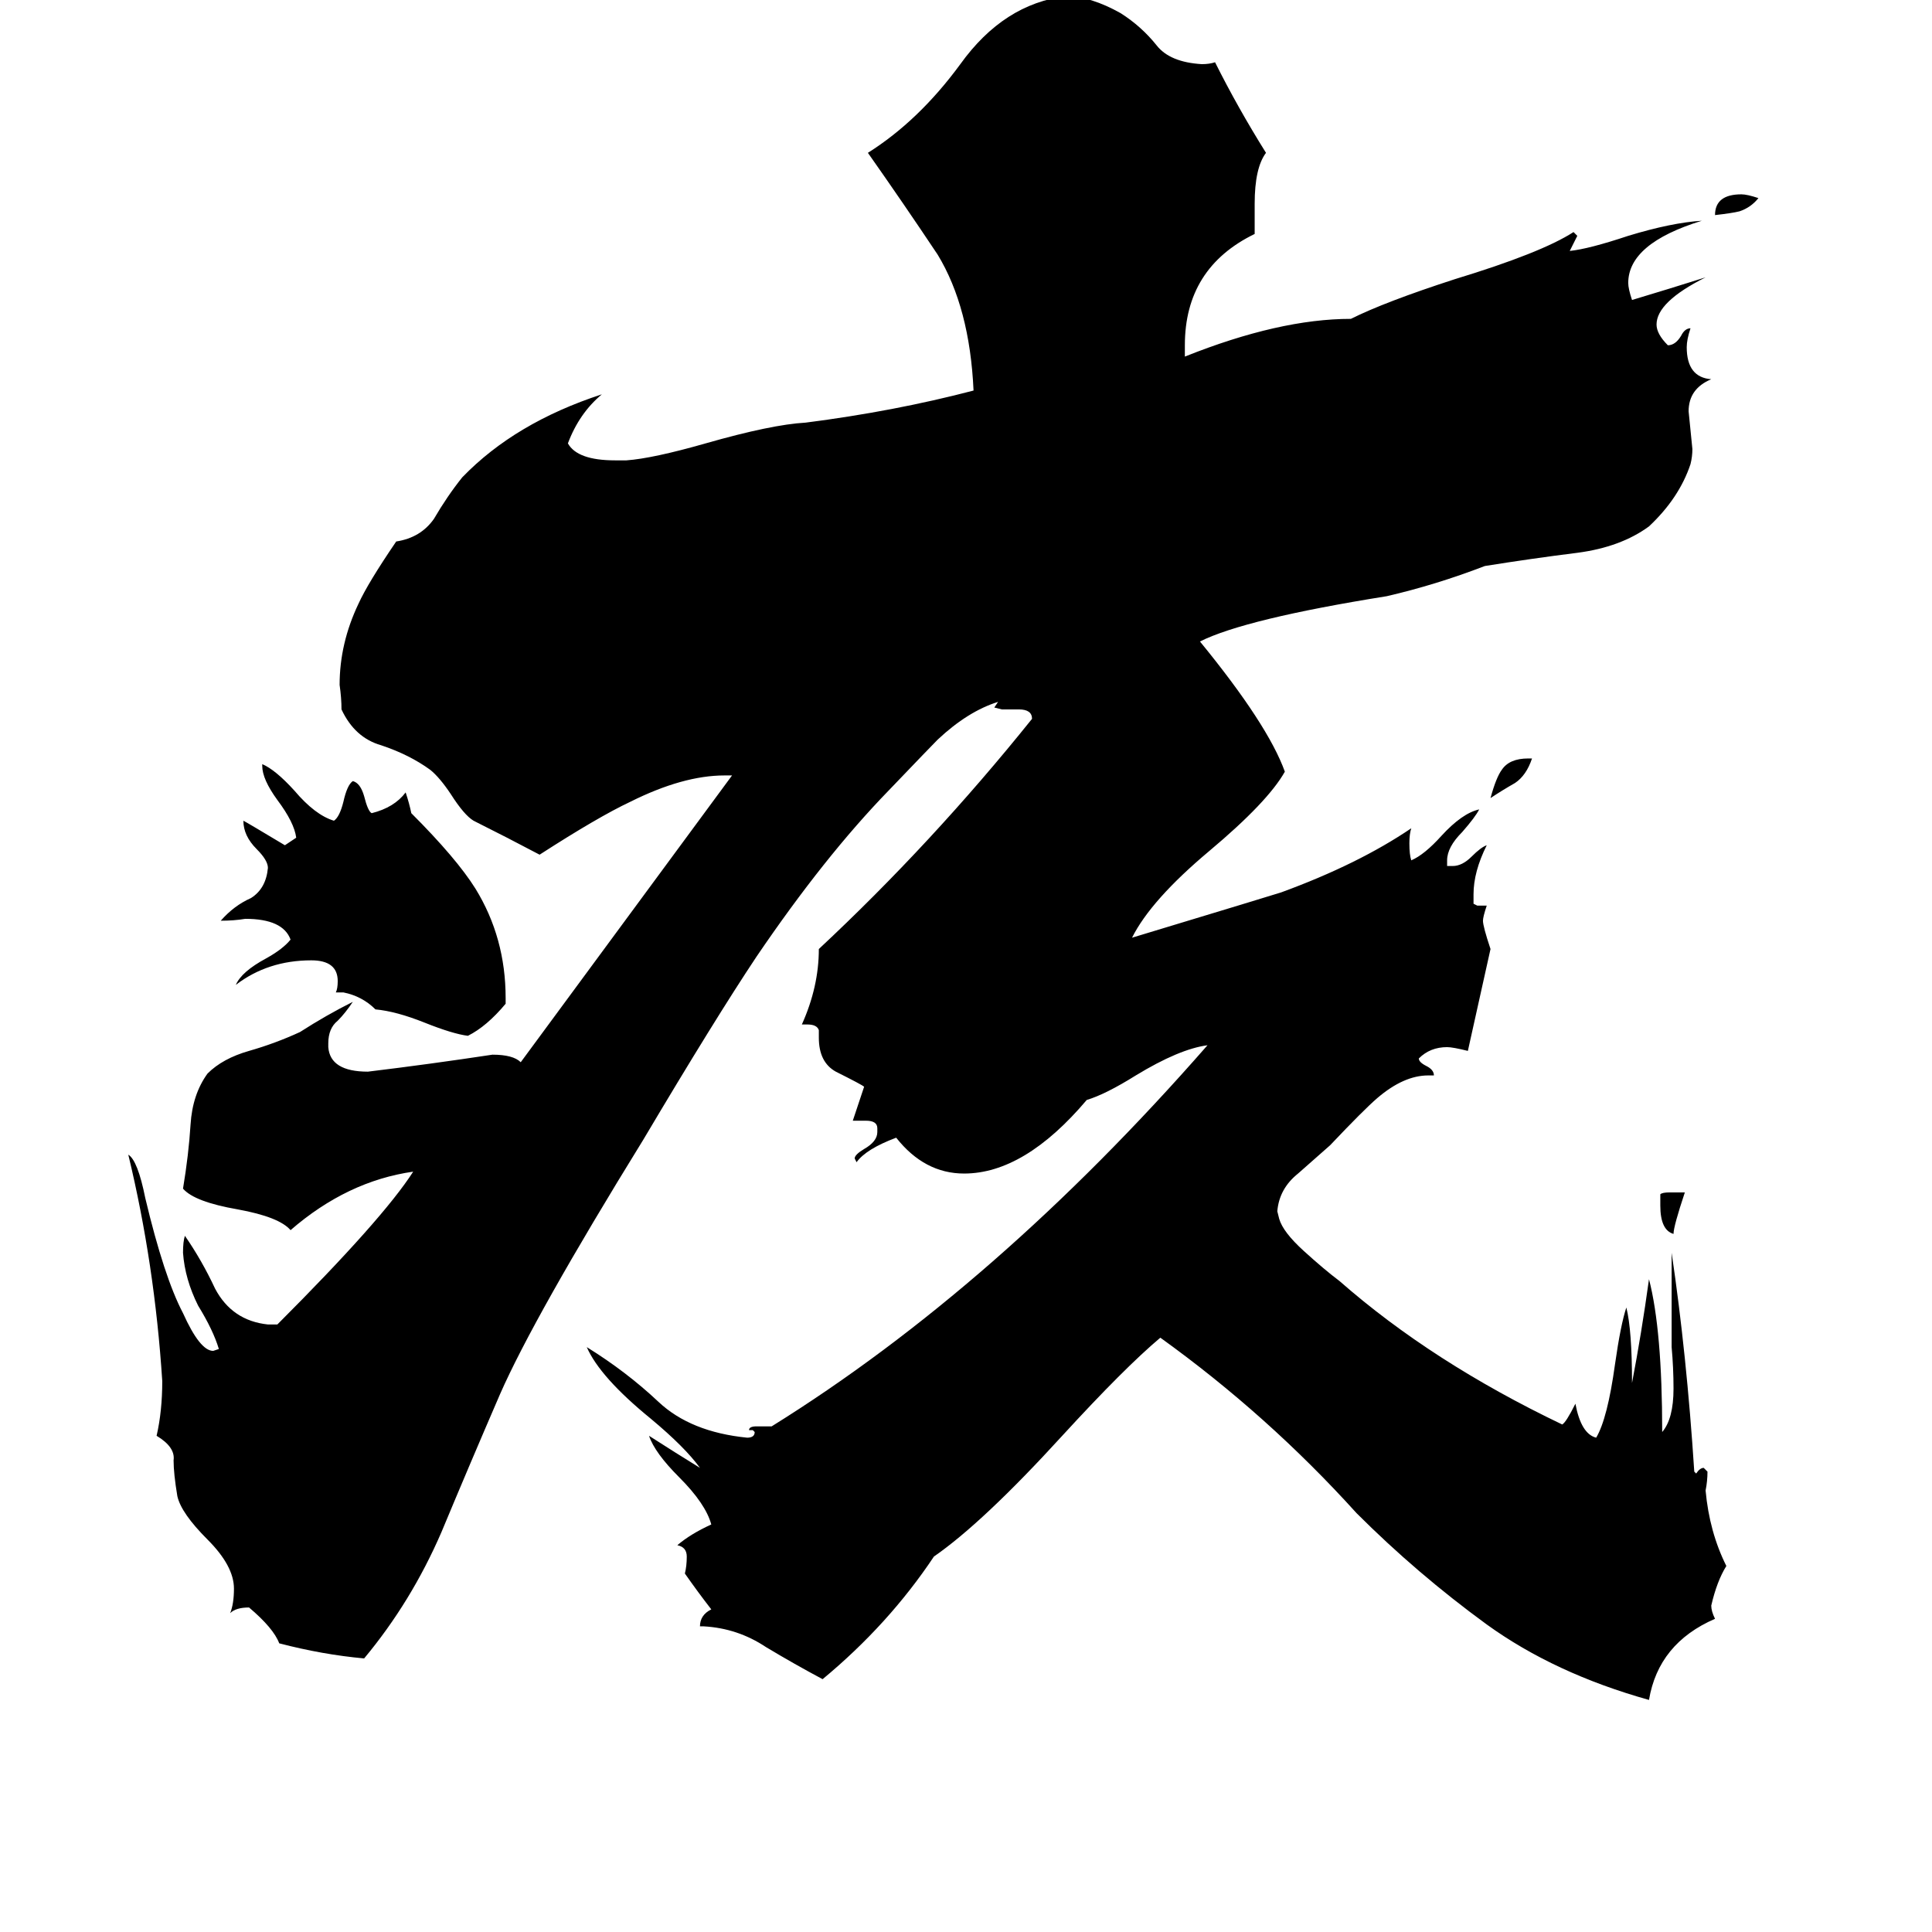 <svg xmlns="http://www.w3.org/2000/svg" viewBox="0 -800 1024 1024">
	<path fill="#000000" d="M932 -695Q928 -690 922 -688Q918 -687 909 -686Q909 -697 923 -697Q926 -697 932 -695ZM880 -161V-167Q881 -168 885 -168H893Q887 -150 887 -146Q880 -148 880 -161ZM810 -398H812Q809 -389 803 -385Q796 -381 790 -377Q793 -388 796 -392Q800 -398 810 -398ZM268 -271V-268Q258 -256 248 -251Q240 -252 225 -258Q210 -264 199 -265Q192 -272 182 -274H178Q179 -276 179 -280Q179 -291 165 -291Q142 -291 125 -278Q128 -285 141 -292Q150 -297 154 -302Q150 -313 130 -313Q124 -312 117 -312Q124 -320 133 -324Q141 -329 142 -340Q142 -344 136 -350Q129 -357 129 -365Q131 -364 151 -352Q154 -354 157 -356Q156 -364 147 -376Q139 -387 139 -394V-395Q146 -392 156 -381Q167 -368 177 -365Q180 -367 182 -375Q184 -384 187 -386Q191 -385 193 -378Q195 -370 197 -369Q209 -372 215 -380Q217 -374 218 -369Q242 -345 252 -329Q268 -303 268 -271ZM886 -86V-136Q894 -82 898 -20L899 -19Q901 -22 903 -22L905 -20Q905 -15 904 -10Q906 12 915 30Q910 38 907 51Q907 54 909 58Q879 71 874 101Q824 87 788 61Q751 34 719 2Q672 -50 615 -91Q596 -75 563 -39Q521 7 495 25Q471 61 436 90Q421 82 406 73Q391 63 373 62H371Q371 56 377 53Q370 44 363 34Q364 30 364 25Q364 20 359 19Q366 13 377 8Q374 -3 360 -17Q347 -30 344 -39Q358 -30 371 -22Q363 -33 345 -48Q318 -70 311 -86Q332 -73 349 -57Q366 -41 396 -38Q400 -38 400 -41L399 -42H397Q397 -44 401 -44H409Q528 -118 640 -246Q625 -244 602 -230Q586 -220 576 -217Q543 -178 511 -178Q490 -178 475 -197Q459 -191 454 -184L453 -186Q453 -188 458 -191Q465 -195 465 -200V-202Q465 -206 459 -206H452Q455 -215 458 -224Q457 -225 443 -232Q434 -237 434 -250V-254Q433 -257 428 -257H425Q434 -277 434 -297Q494 -353 547 -419Q547 -424 540 -424H531L527 -425L529 -428Q513 -423 497 -408Q494 -405 471 -381Q437 -346 401 -293Q379 -260 341 -196Q283 -102 265 -61Q249 -24 234 12Q218 49 193 79Q171 77 148 71Q145 63 132 52Q125 52 122 55Q124 50 124 42Q124 30 110 16Q96 2 94 -7Q92 -19 92 -26Q93 -33 83 -39Q86 -52 86 -68Q82 -130 68 -188Q73 -185 77 -165Q87 -123 97 -104Q106 -84 113 -84L116 -85Q113 -95 105 -108Q98 -122 97 -136Q97 -142 98 -145Q107 -132 114 -117Q123 -100 142 -98H147Q203 -154 219 -179Q184 -174 154 -148Q148 -155 126 -159Q103 -163 97 -170Q100 -188 101 -204Q102 -220 110 -231Q118 -239 132 -243Q146 -247 159 -253Q173 -262 187 -269Q183 -263 179 -259Q174 -255 174 -247V-245Q175 -232 195 -232Q228 -236 261 -241Q272 -241 276 -237L388 -389H384Q362 -389 334 -375Q317 -367 286 -347Q269 -356 251 -365Q246 -368 239 -379Q233 -388 228 -392Q217 -400 202 -405Q188 -409 181 -424Q181 -430 180 -437Q180 -459 190 -480Q195 -491 210 -513Q223 -515 230 -525Q237 -537 245 -547Q273 -576 319 -591Q307 -581 301 -565Q306 -556 326 -556H332Q346 -557 374 -565Q409 -575 427 -576Q474 -582 516 -593Q514 -637 497 -665Q479 -692 460 -719Q487 -736 509 -766Q532 -798 565 -802Q578 -802 594 -793Q605 -786 613 -776Q620 -767 637 -766Q641 -766 644 -767Q656 -743 671 -719Q665 -711 665 -692V-676Q628 -658 628 -617V-611Q678 -631 716 -631Q734 -640 771 -652Q817 -666 834 -677L836 -675Q834 -671 832 -667Q842 -668 863 -675Q886 -682 902 -683Q863 -671 863 -650Q863 -647 865 -641Q885 -647 904 -653Q878 -640 878 -628Q878 -623 884 -617Q888 -617 891 -622Q893 -626 896 -626Q894 -620 894 -616Q894 -600 907 -599Q895 -594 895 -582Q896 -572 897 -562Q897 -558 896 -554Q890 -536 874 -521Q859 -510 836 -507Q812 -504 787 -500Q761 -490 735 -484Q660 -472 636 -460Q672 -416 681 -391Q672 -375 641 -349Q610 -323 600 -303Q676 -326 679 -327Q720 -342 748 -361Q747 -358 747 -353Q747 -347 748 -344Q755 -347 764 -357Q775 -369 784 -371Q782 -367 775 -359Q767 -351 767 -344V-341H770Q775 -341 780 -346Q785 -351 788 -352Q781 -338 781 -326V-321L783 -320H788Q786 -314 786 -312Q786 -309 790 -297Q784 -270 778 -243Q770 -245 767 -245Q758 -245 752 -239Q752 -237 756 -235Q760 -233 760 -230H757Q744 -230 730 -218Q723 -212 705 -193Q697 -186 688 -178Q678 -170 677 -158L678 -154Q680 -147 691 -137Q702 -127 710 -121Q759 -78 828 -45Q830 -46 835 -56Q838 -40 846 -38Q852 -48 856 -77Q859 -98 862 -107Q865 -95 865 -67Q870 -93 874 -122Q881 -95 881 -41Q887 -48 887 -64Q887 -75 886 -86Z"/>
</svg>